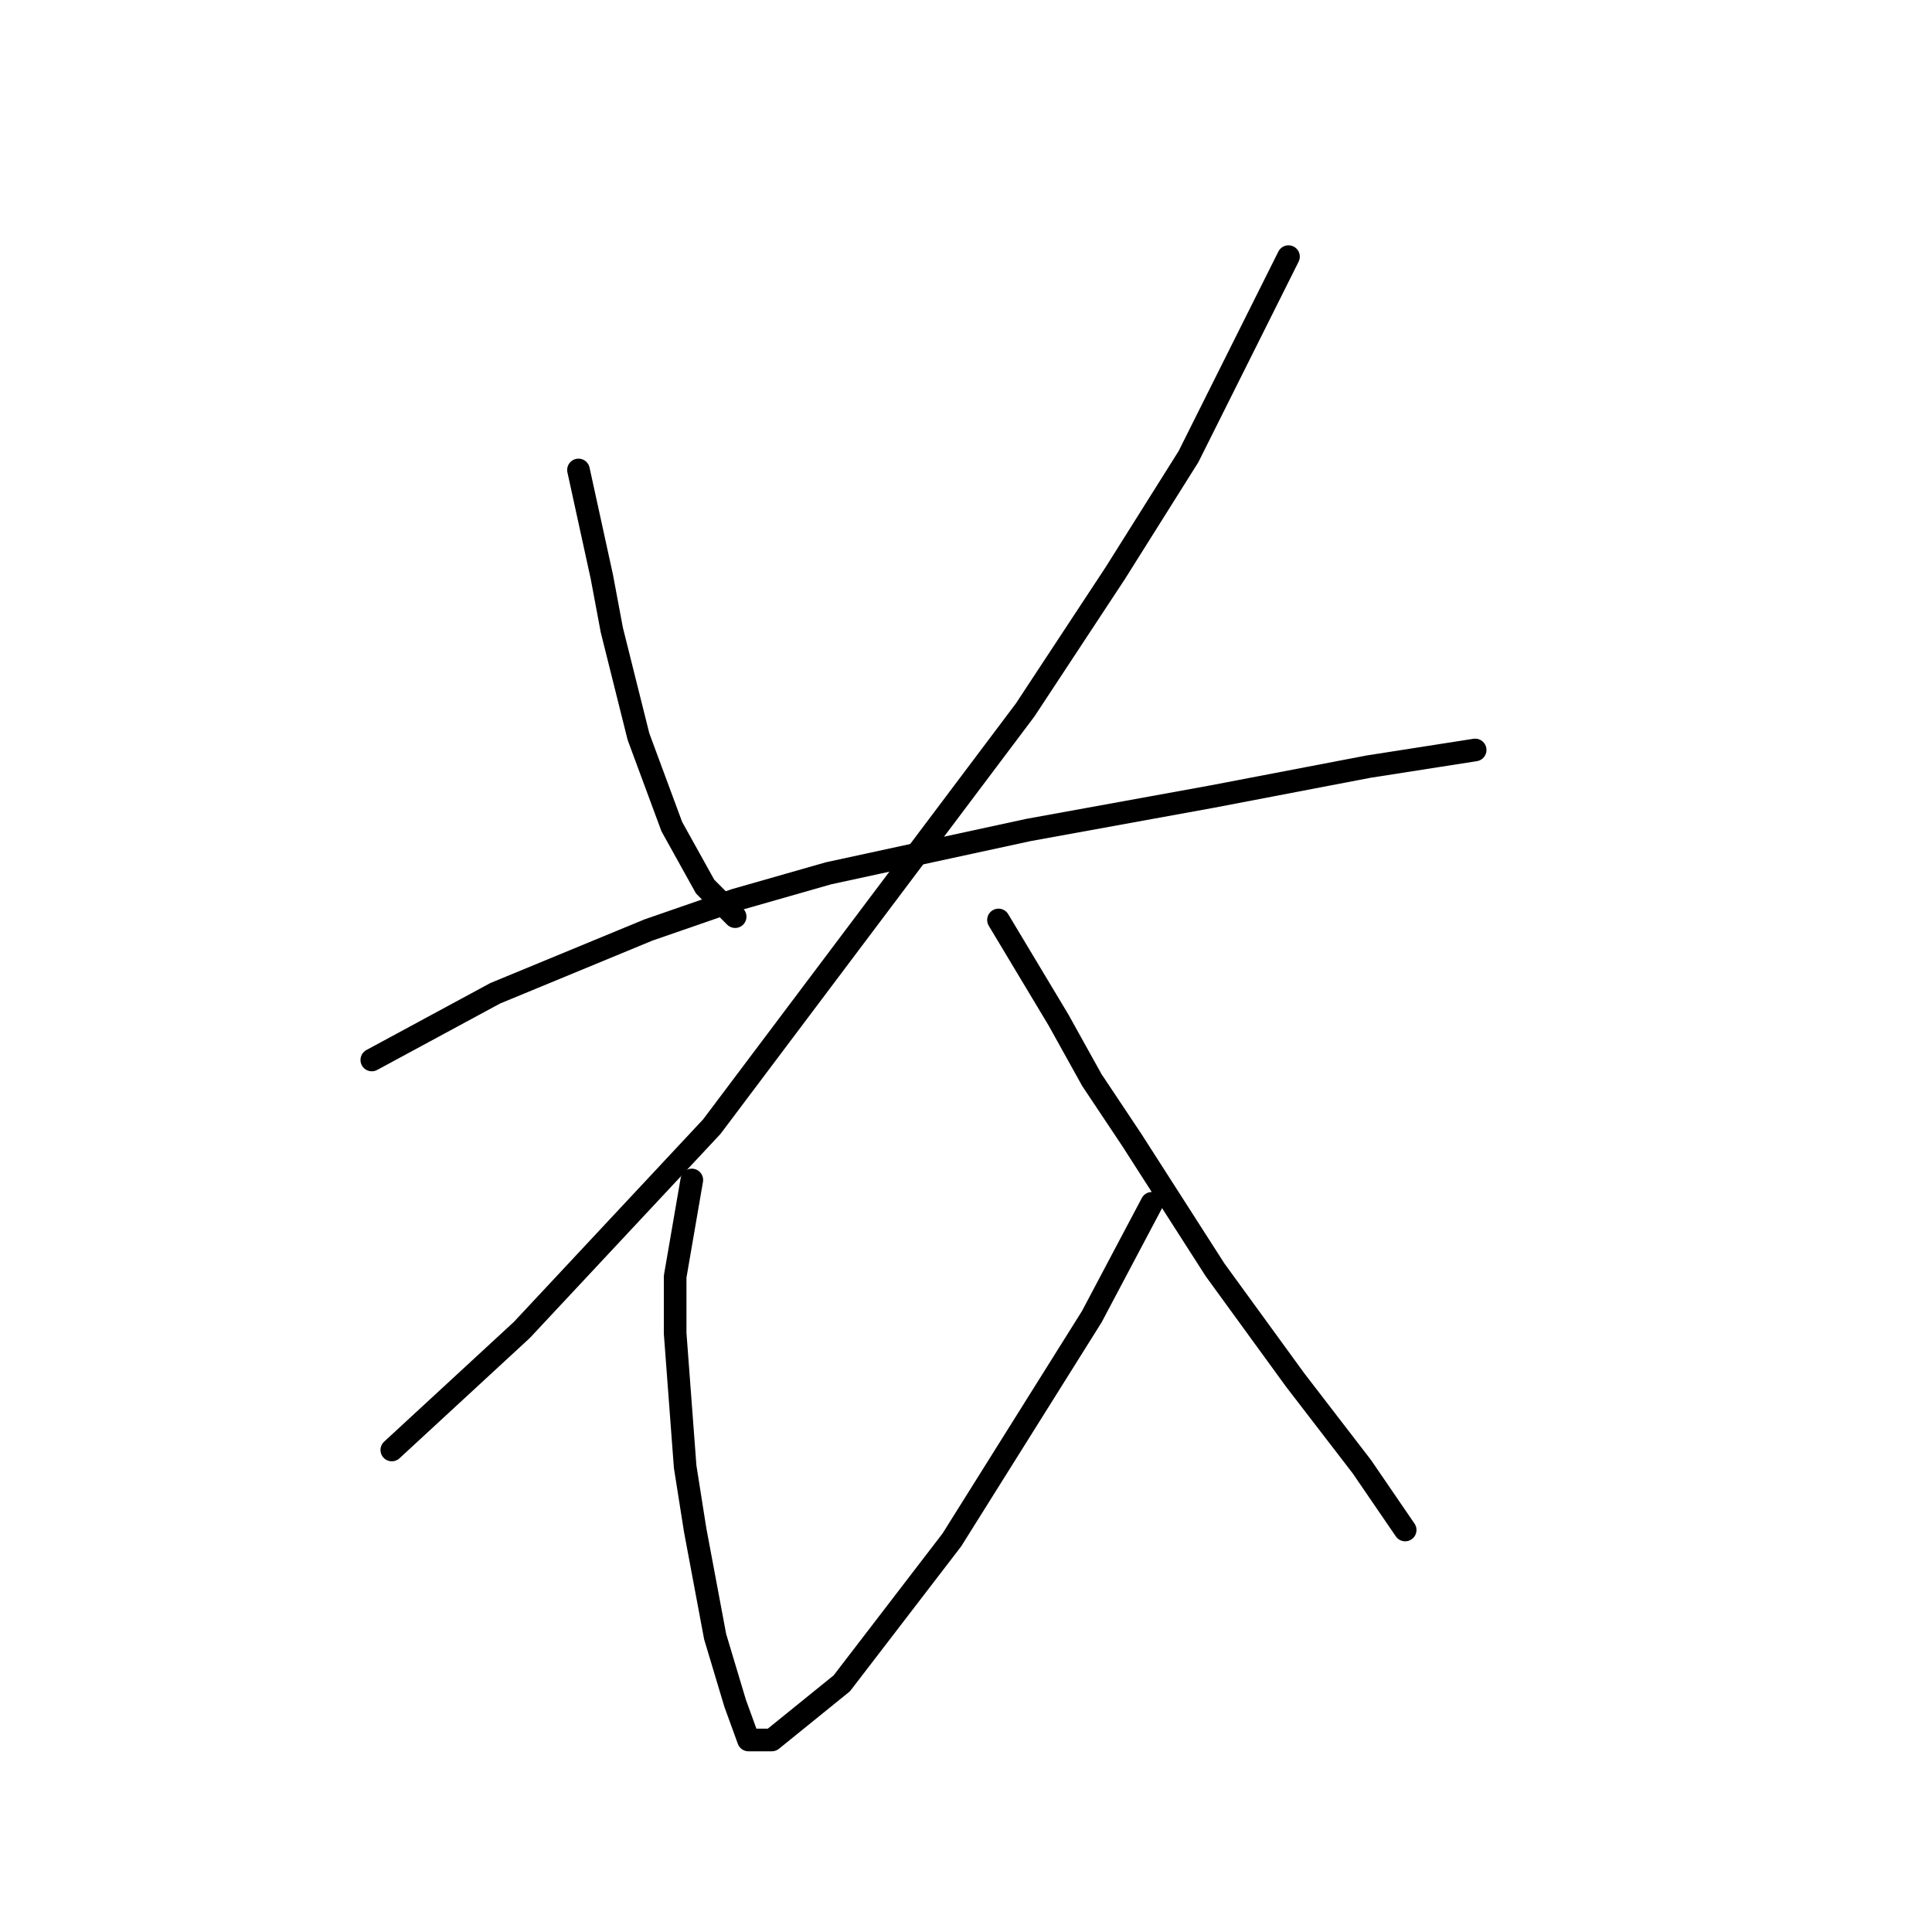 <?xml version="1.0" standalone="no"?>
    <svg width="256" height="256" xmlns="http://www.w3.org/2000/svg" version="1.1">
    <polyline stroke="black" stroke-width="3" stroke-linecap="round" fill="transparent" stroke-linejoin="round" points="76.652 62.273 79.743 76.408 81.069 83.475 82.835 90.542 84.602 97.609 89.019 109.534 93.436 117.485 97.411 121.46 97.411 121.46 " />
        <polyline stroke="black" stroke-width="3" stroke-linecap="round" fill="transparent" stroke-linejoin="round" points="170.731 34.005 157.481 60.507 147.764 75.966 135.838 94.075 94.319 149.286 69.143 176.229 51.917 192.13 51.917 192.13 " />
        <polyline stroke="black" stroke-width="3" stroke-linecap="round" fill="transparent" stroke-linejoin="round" points="49.267 140.452 65.609 131.619 85.927 123.227 97.411 119.251 109.778 115.718 136.28 109.976 160.573 105.559 181.332 101.584 195.466 99.375 195.466 99.375 " />
        <polyline stroke="black" stroke-width="3" stroke-linecap="round" fill="transparent" stroke-linejoin="round" points="132.305 121.901 140.255 135.152 144.672 143.103 149.972 151.053 161.014 168.279 171.615 182.855 180.449 194.338 186.191 202.731 186.191 202.731 " />
        <polyline stroke="black" stroke-width="3" stroke-linecap="round" fill="transparent" stroke-linejoin="round" points="91.669 156.353 89.461 169.162 89.461 176.671 90.786 194.338 92.111 202.731 94.761 216.865 97.411 225.698 99.178 230.557 102.27 230.557 111.545 223.048 126.121 204.056 144.672 174.462 152.622 159.445 152.622 159.445 " />
        </svg>